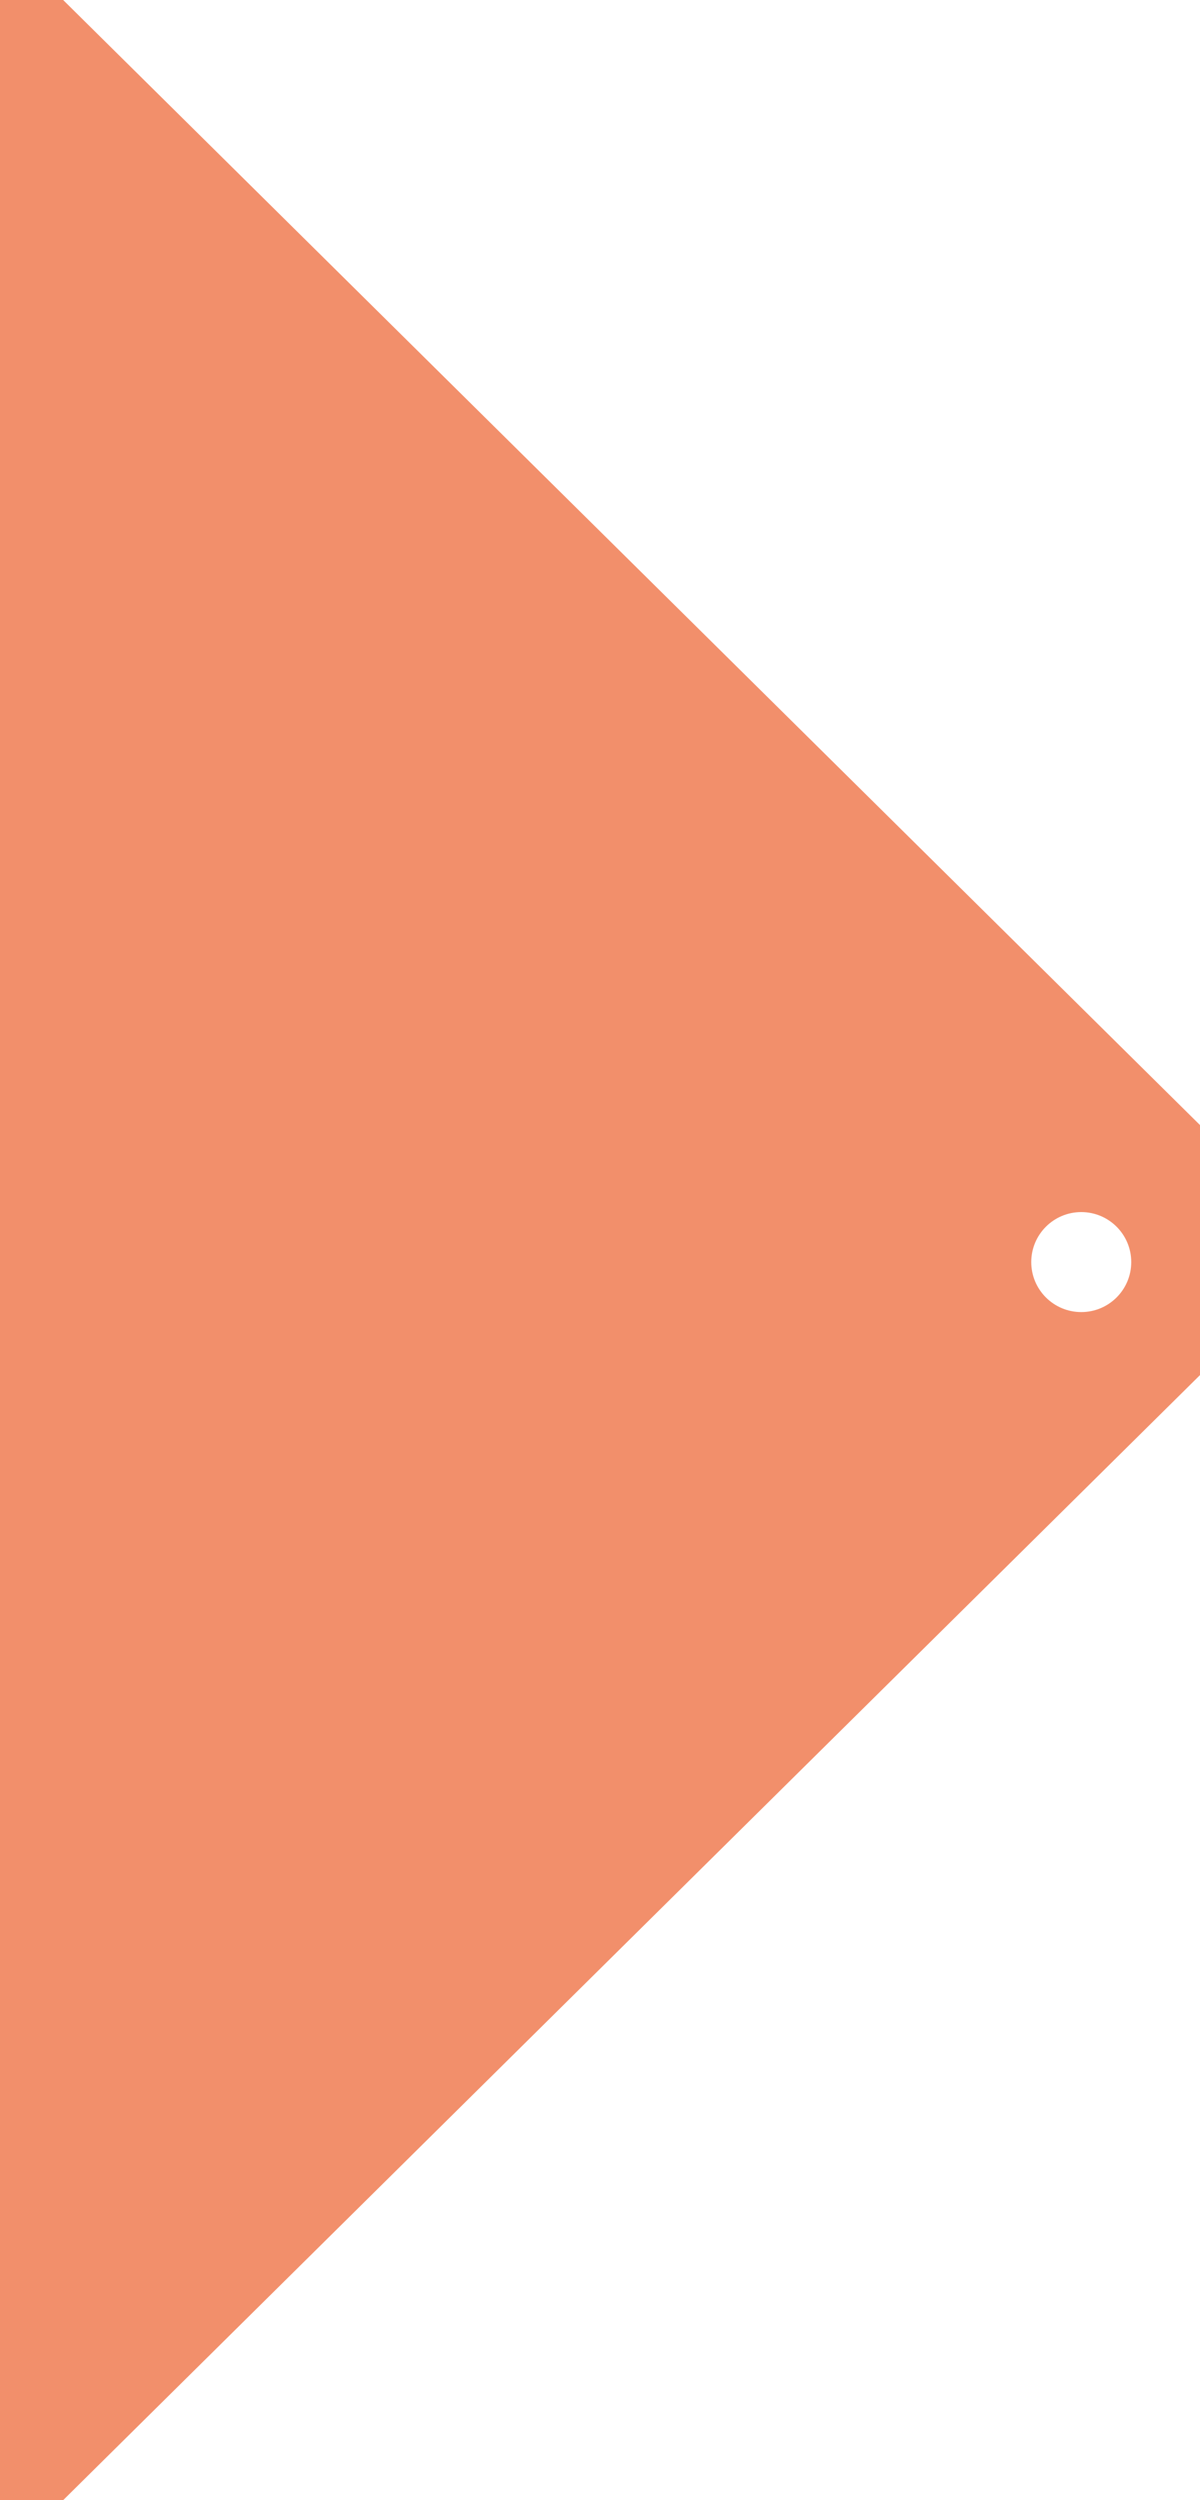 <?xml version="1.0"?>
<svg version="1.1" xmlns="http://www.w3.org/2000/svg" xmlns:xlink="http://www.w3.org/1999/xlink" width="96" height="200">
    <desc iVinci="yes" version="4.5" gridStep="20" showGrid="no" snapToGrid="no" codePlatform="0"/>
    <g id="Layer1" opacity="1">
        <g id="Shape1">
          <desc shapeID="1" type="0" basicInfo-basicType="0" basicInfo-roundedRectRadius="12" basicInfo-polygonSides="6" basicInfo-starPoints="5" bounding="rect(-96,-200,192,400)" text="" font-familyName="" font-pixelSize="20" font-bold="0" font-underline="0" font-alignment="1" strokeStyle="0" markerStart="0" markerEnd="0" shadowEnabled="0" shadowOffsetX="0" shadowOffsetY="2" shadowBlur="4" shadowOpacity="160" blurEnabled="0" blurRadius="4" transform="matrix(1,0,0,1,0,100)" pers-center="0,0" pers-size="0,0" pers-start="0,0" pers-end="0,0" locked="0" mesh="" flag=""/>
          <path id="shapePath1" d="M-96,-100 L-96,300 L96,110 L96,90 L-96,-100 M82.5,100.96 C82.5,98.751 84.291,96.96 86.5,96.96 C88.709,96.96 90.5,98.751 90.5,100.96 C90.5,103.169 88.709,104.96 86.5,104.96 C84.291,104.96 82.5,103.169 82.5,100.96 Z" style="stroke:none;fill-rule:nonzero;fill:#F28F6B;fill-opacity:1;"/>
        </g>
    </g>
</svg>
